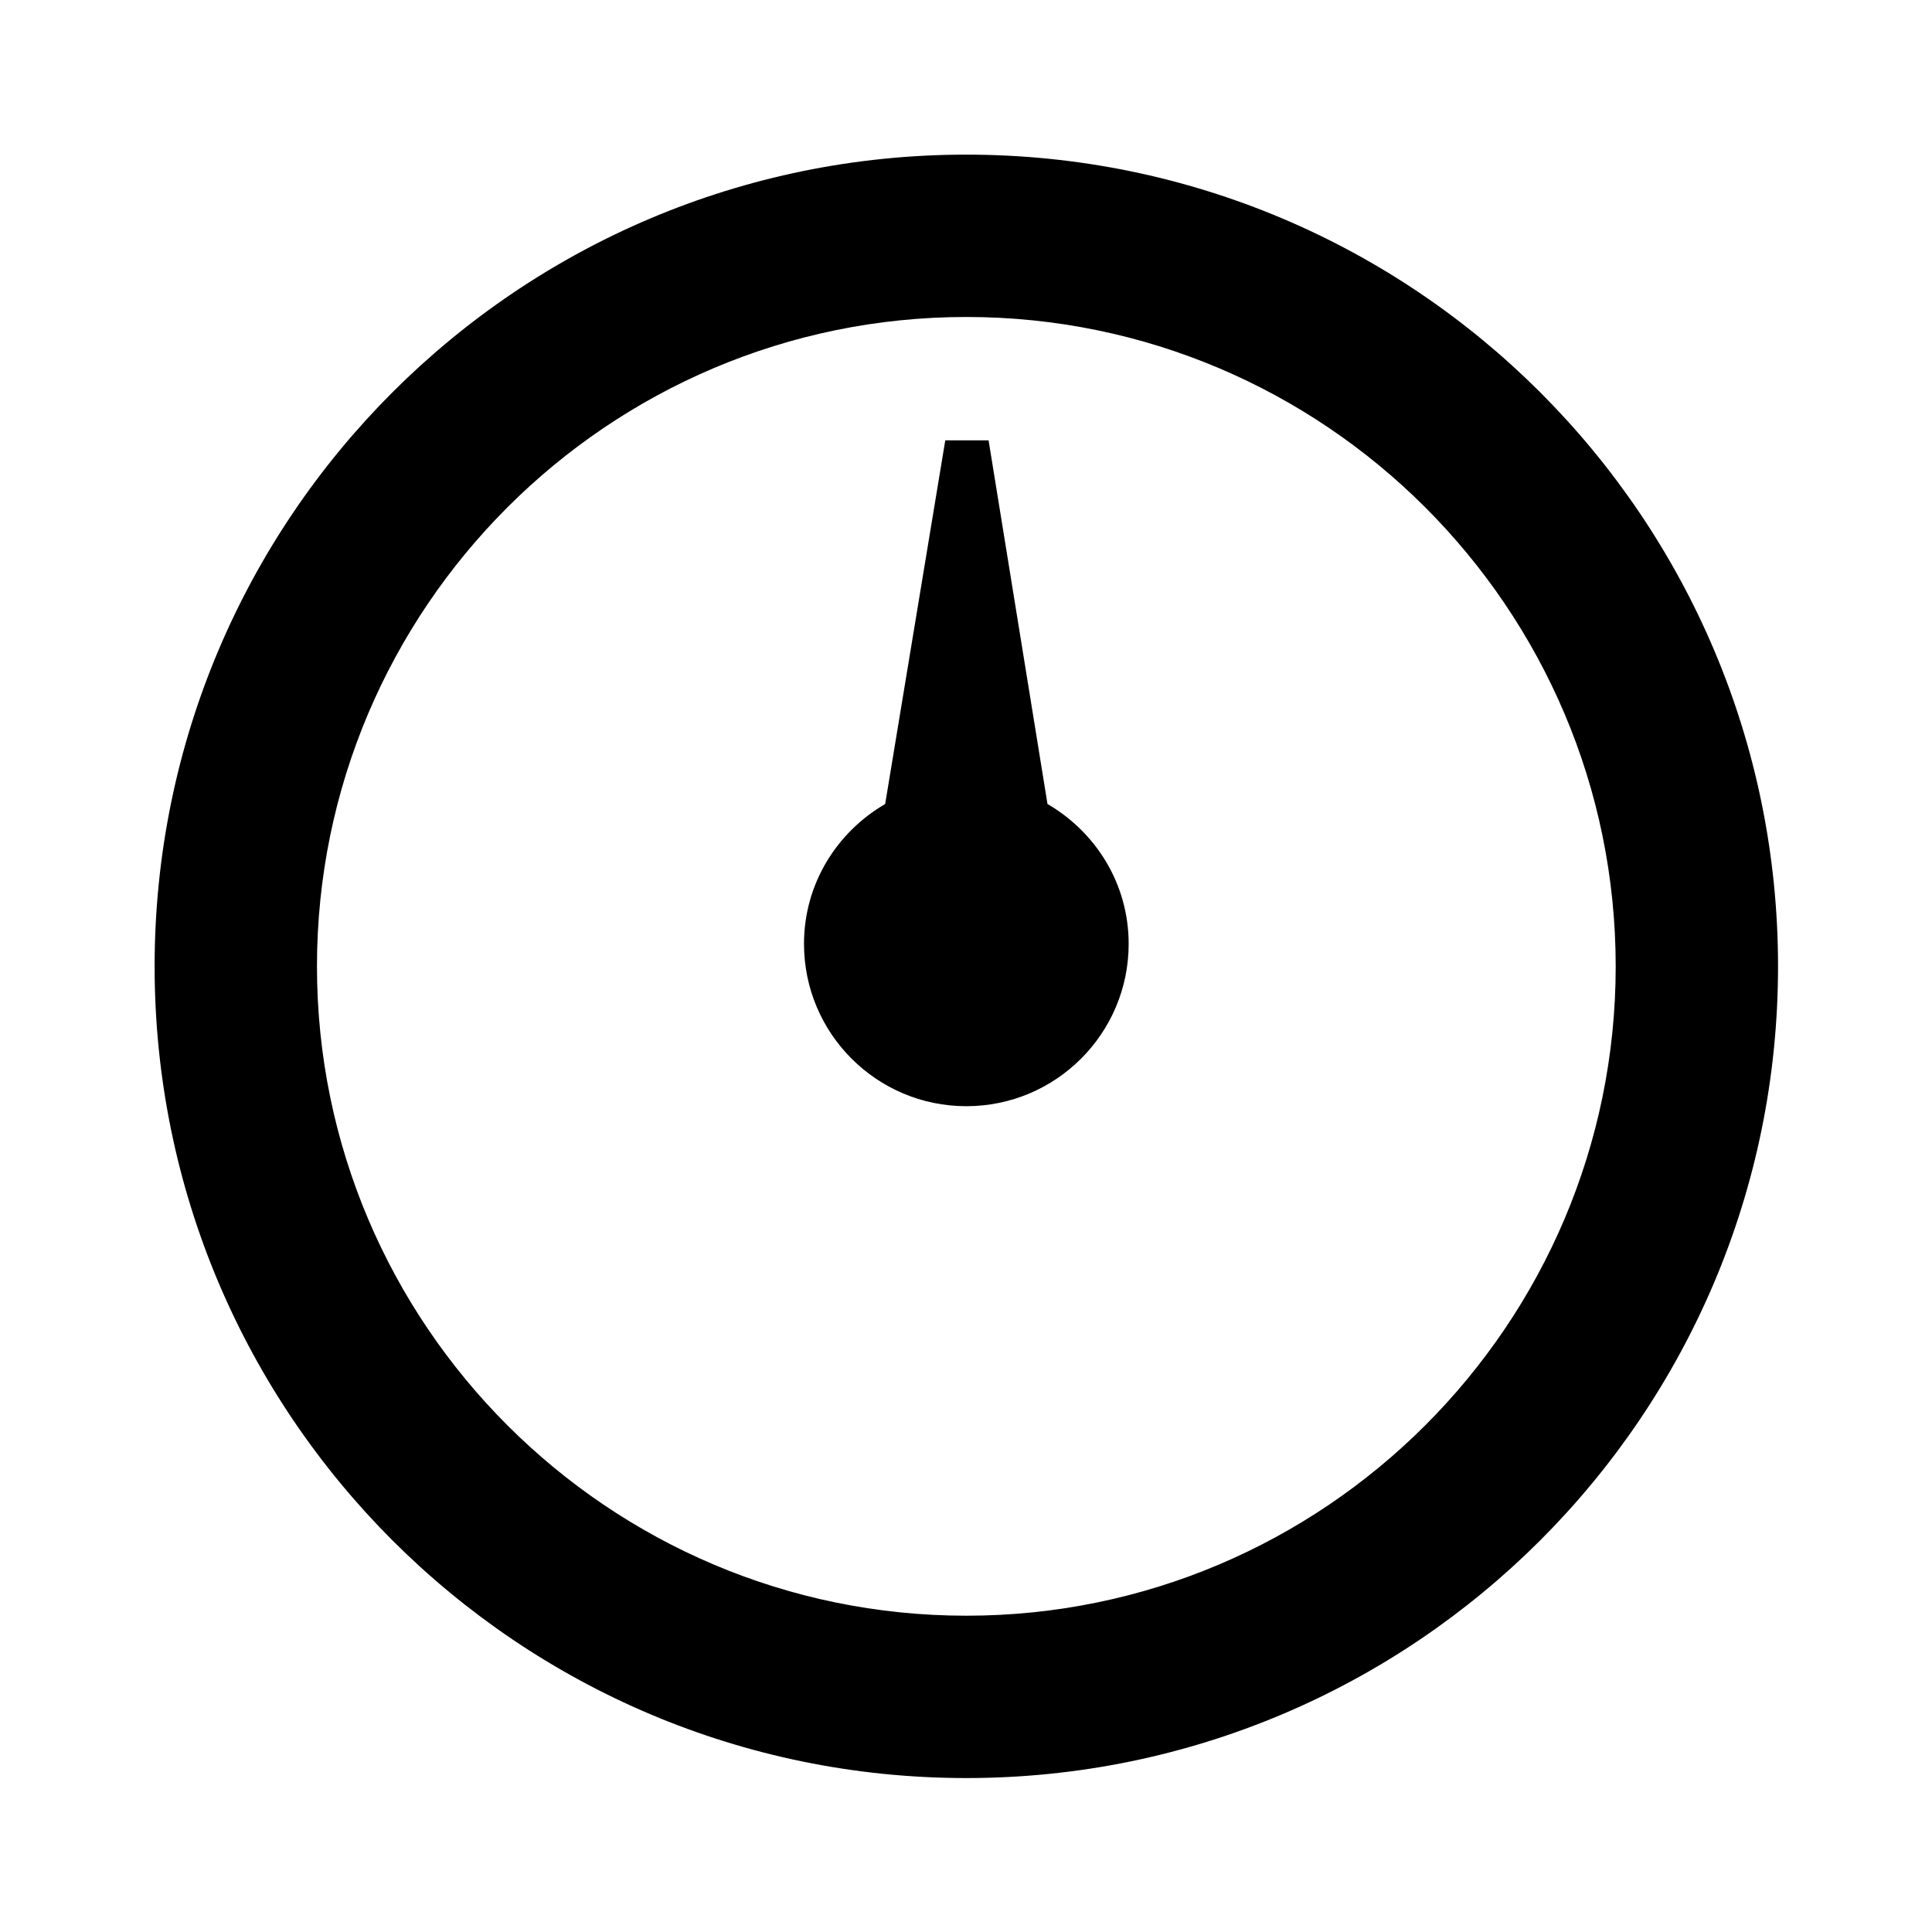 <svg xmlns="http://www.w3.org/2000/svg" width="100" height="100"><path fill="#fff" d="M0 0h100v100H0z"/><g transform="matrix(.968 0 0 .968 .259 -4.768)"><ellipse ry="40.723" rx="41.513" cy="56.202" cx="51.843" fill="#fff"/><path d="M55.743 47.917l-3.15-19.445h-2.316l-3.214 19.445c-2.587 1.506-4.34 4.27-4.34 7.478 0 4.792 3.888 8.68 8.68 8.68 4.791 0 8.68-3.888 8.68-8.68 0-3.208-1.753-5.972-4.34-7.478zm-4.34-34.723C27.436 13.194 8 32.626 8 56.597 8 80.57 27.436 100 51.403 100s43.403-19.431 43.403-43.403c0-23.971-19.436-43.403-43.403-43.403zm0 78.125c-19.145 0-34.722-15.577-34.722-34.722 0-19.145 15.577-34.722 34.722-34.722 19.145 0 34.722 15.577 34.722 34.722 0 19.145-15.577 34.722-34.722 34.722z"/></g></svg>
